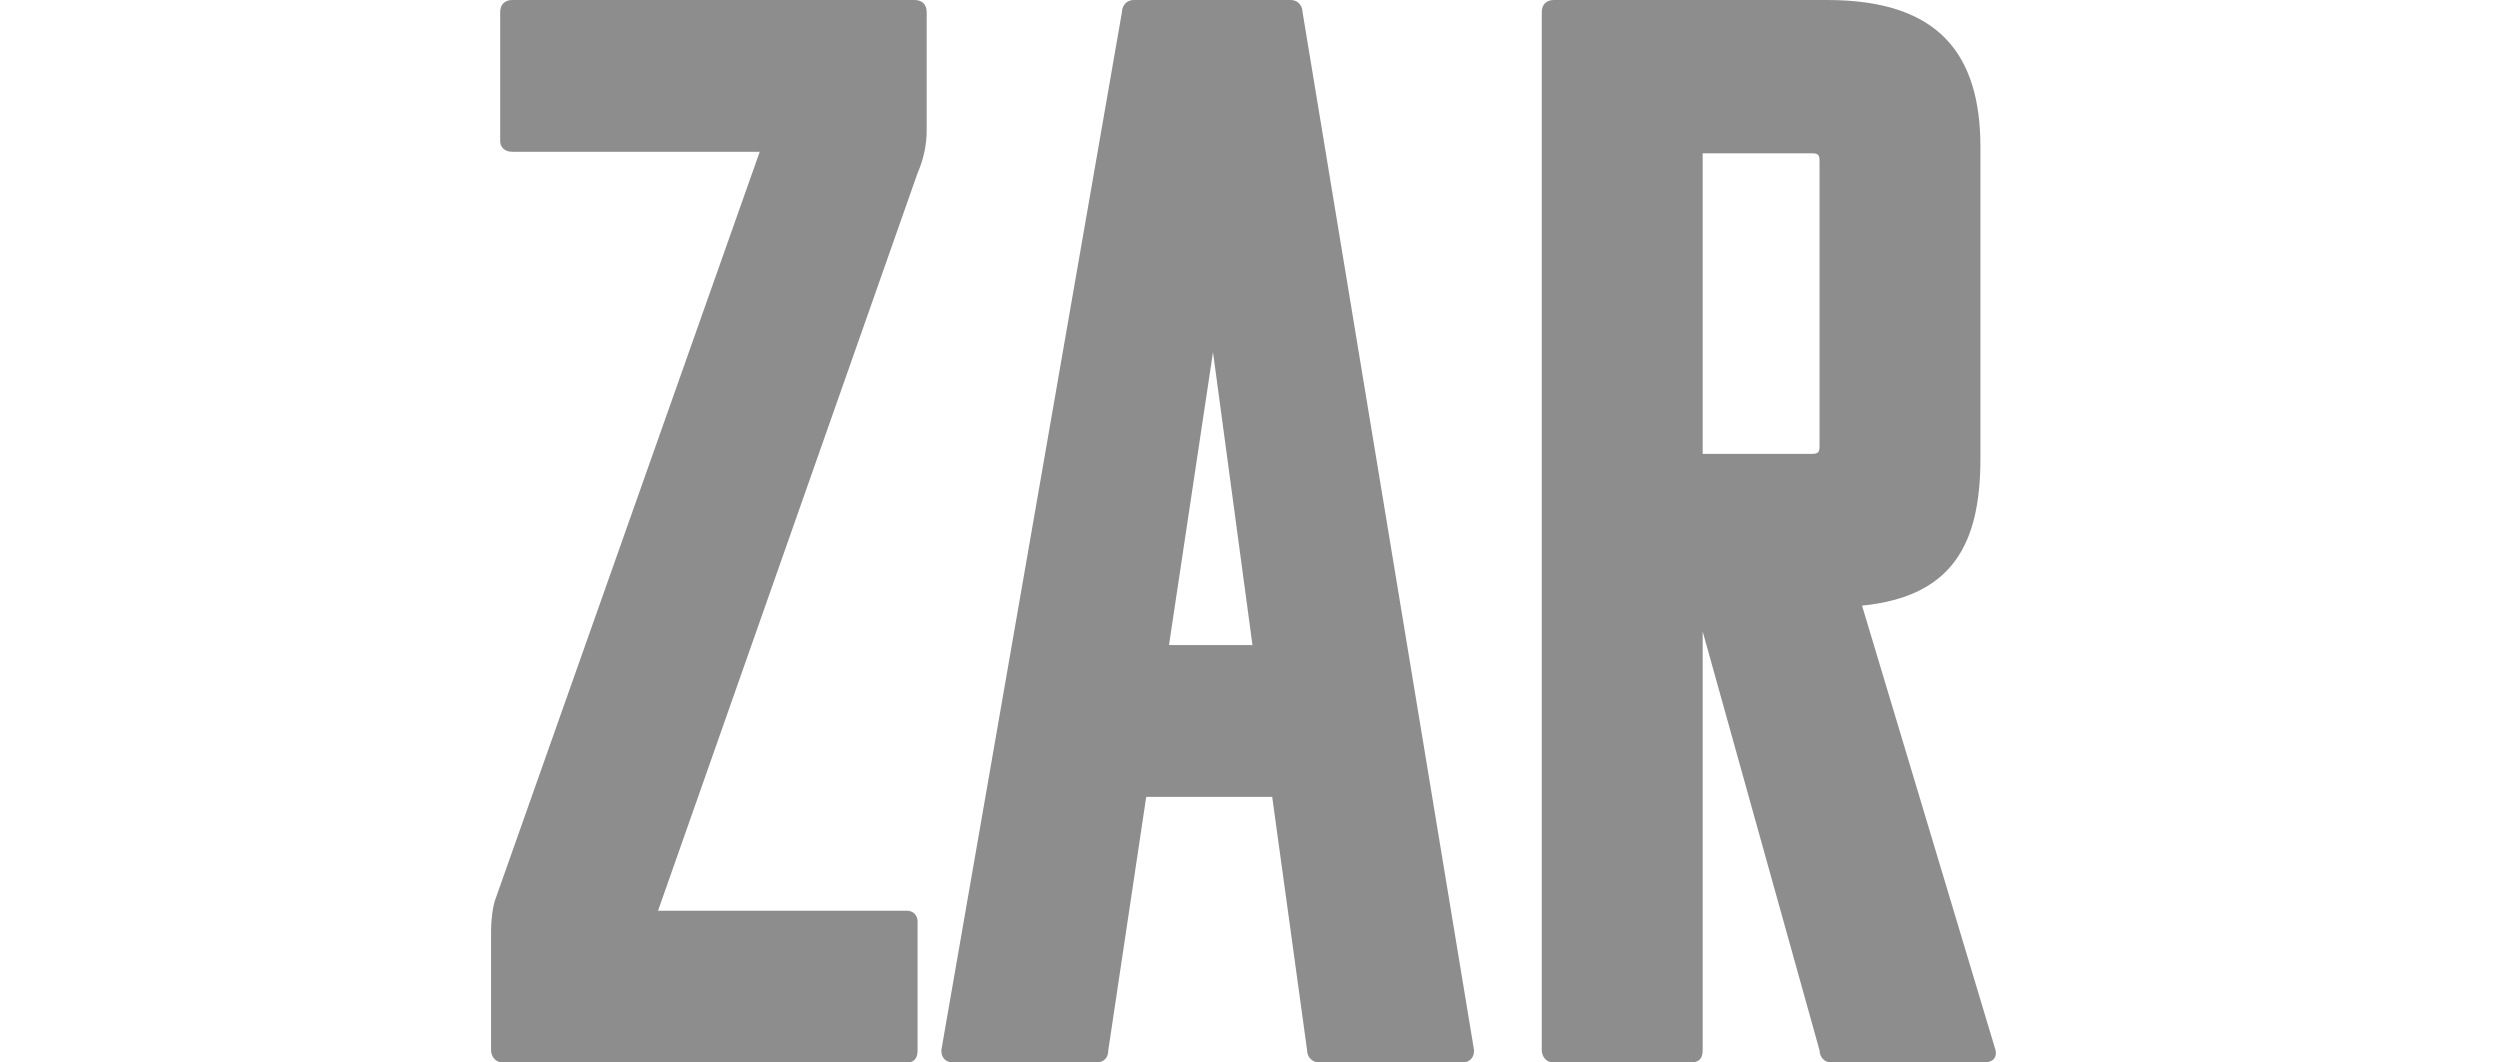 
<svg height="17" viewBox="0 0 40 28" fill="none" xmlns="http://www.w3.org/2000/svg">
<path d="M39.329 28H35.329C35.089 28 35.009 27.8 35.009 27.68L31.929 16.64V27.68C31.929 27.92 31.809 28 31.609 28H28.009C27.769 28 27.689 27.8 27.689 27.68V0.32C27.689 0.12 27.809 0 28.009 0H35.209C38.169 0 39.249 1.44 39.249 3.88V12.08C39.249 14.32 38.529 15.72 36.129 15.96L39.649 27.68C39.689 27.92 39.529 28 39.329 28ZM34.809 4.04H31.929V11.96H34.809C34.969 11.96 35.009 11.92 35.009 11.76V4.24C35.009 4.08 34.969 4.04 34.809 4.04Z" fill="#8D8D8D"/>
<path d="M16.945 0H21.065C21.305 0 21.385 0.2 21.385 0.32L25.905 27.68C25.905 27.88 25.785 28 25.585 28H21.825C21.665 28 21.505 27.88 21.505 27.68L20.585 21H17.265L16.265 27.68C16.265 27.88 16.145 28 15.945 28H12.185C11.985 28 11.865 27.88 11.865 27.68L16.625 0.32C16.625 0.2 16.705 0 16.945 0ZM19.025 9.28L17.865 17H20.065L19.025 9.28Z" fill="#8D8D8D"/>
<path d="M11.24 4.56L4.4 24H10.96C11.12 24 11.24 24.12 11.24 24.28V27.68C11.24 27.92 11.12 28 10.96 28H0.32C0.08 28 0 27.8 0 27.68V24.52C0 24.28 0.04 23.88 0.12 23.68L7.08 4H0.56C0.32 4 0.24 3.84 0.24 3.72V0.32C0.24 0.12 0.36 0 0.56 0H11.16C11.36 0 11.48 0.12 11.48 0.32V3.44C11.48 3.8 11.4 4.2 11.24 4.56Z" fill="#8D8D8D"/>
</svg>

